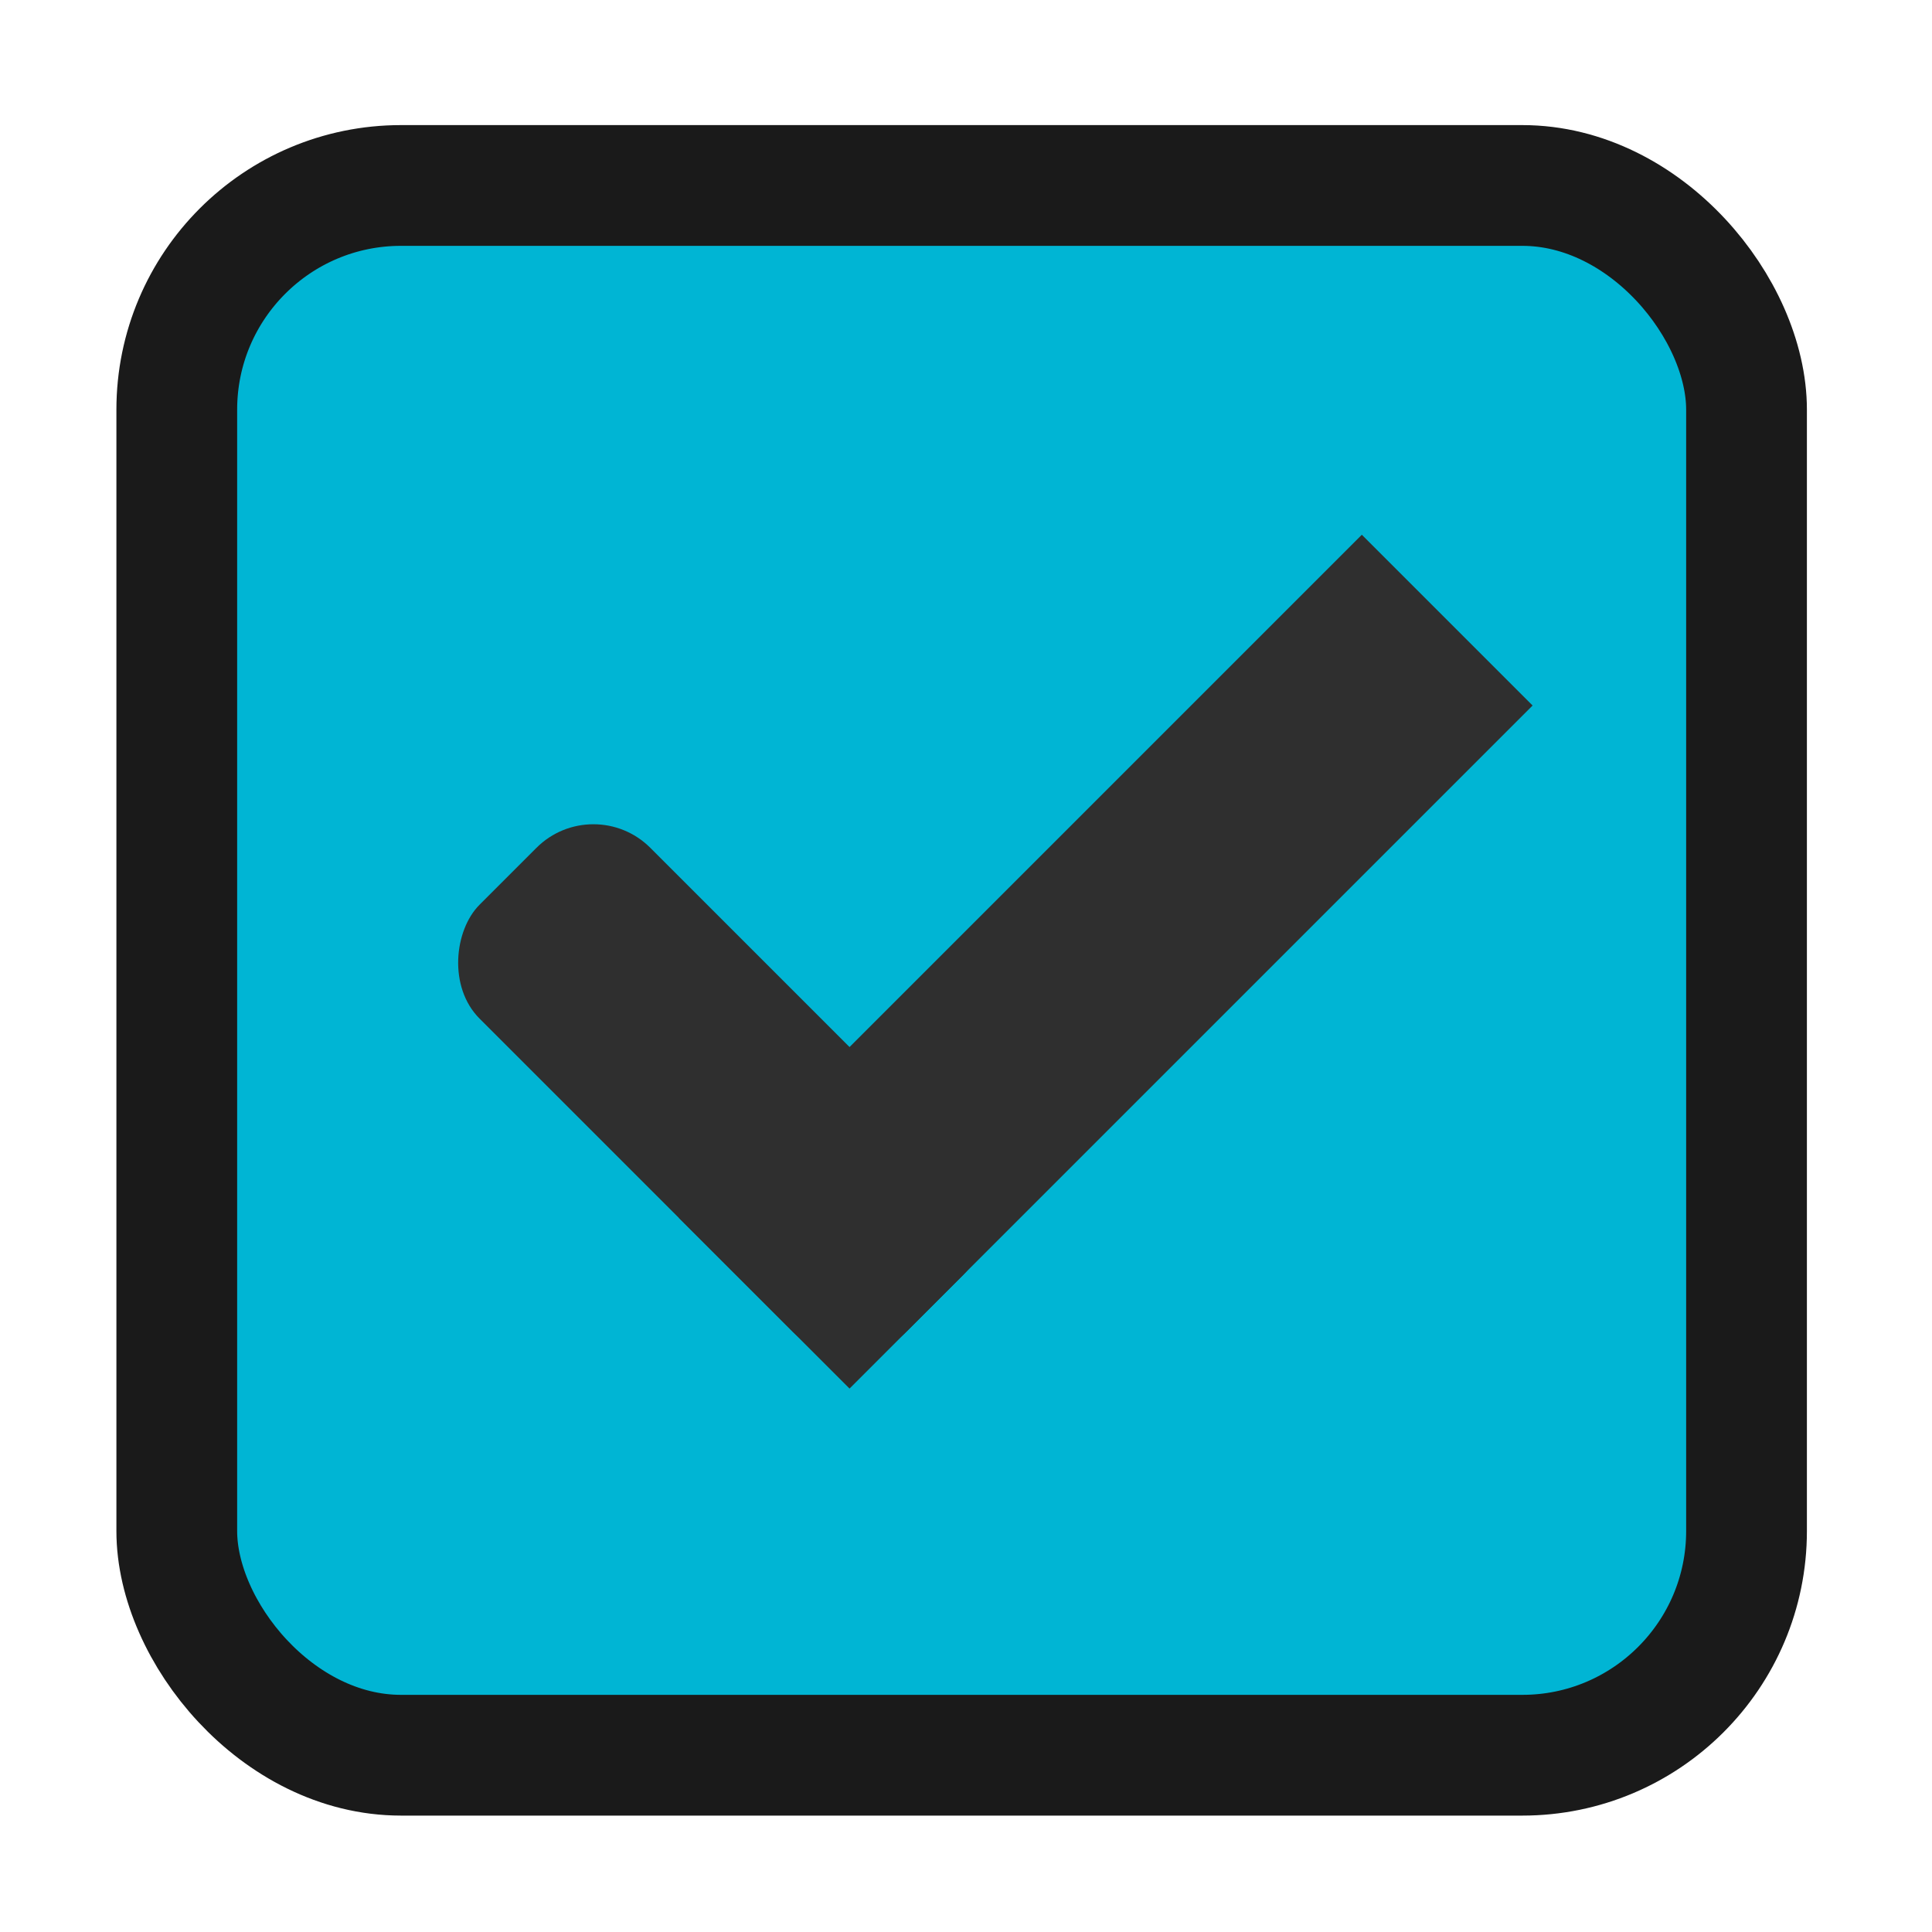 <svg xmlns="http://www.w3.org/2000/svg" width="16" height="16"><g style="display:inline;opacity:1"><g style="display:inline"><path d="M17 30.362h16v16H17z" style="color:#000;display:inline;overflow:visible;visibility:visible;fill:none;stroke:none;stroke-width:2;marker:none" transform="translate(-17 -30.362)"/><rect width="13" height="13" x="18.464" y="31.898" rx="1.857" ry="1.857" style="color:#000;display:inline;overflow:visible;visibility:visible;fill:#00b5d4;fill-opacity:1;stroke:#1a1a1a;stroke-width:1;stroke-linecap:butt;stroke-linejoin:round;stroke-miterlimit:4;stroke-dasharray:none;stroke-dashoffset:0;stroke-opacity:1;marker:none" transform="translate(-17 -30.362)"/></g><g style="display:inline"><g style="fill:#3b3c3e;fill-opacity:1" transform="rotate(45 1245.929 516.231)"><rect width="5" height="2" x="8" y="1033.362" rx=".667" ry=".667" style="fill:#2f2f2f;fill-opacity:1;stroke:none"/><rect width="2" height="8" x="11" y="1027.362" ry="0" style="fill:#2f2f2f;fill-opacity:1;stroke:none"/></g><path fill="none" d="M5-8h3v1H5z" style="fill:#eee;fill-opacity:0;stroke:none" transform="rotate(45 -12.607 -.828)"/></g></g></svg>
